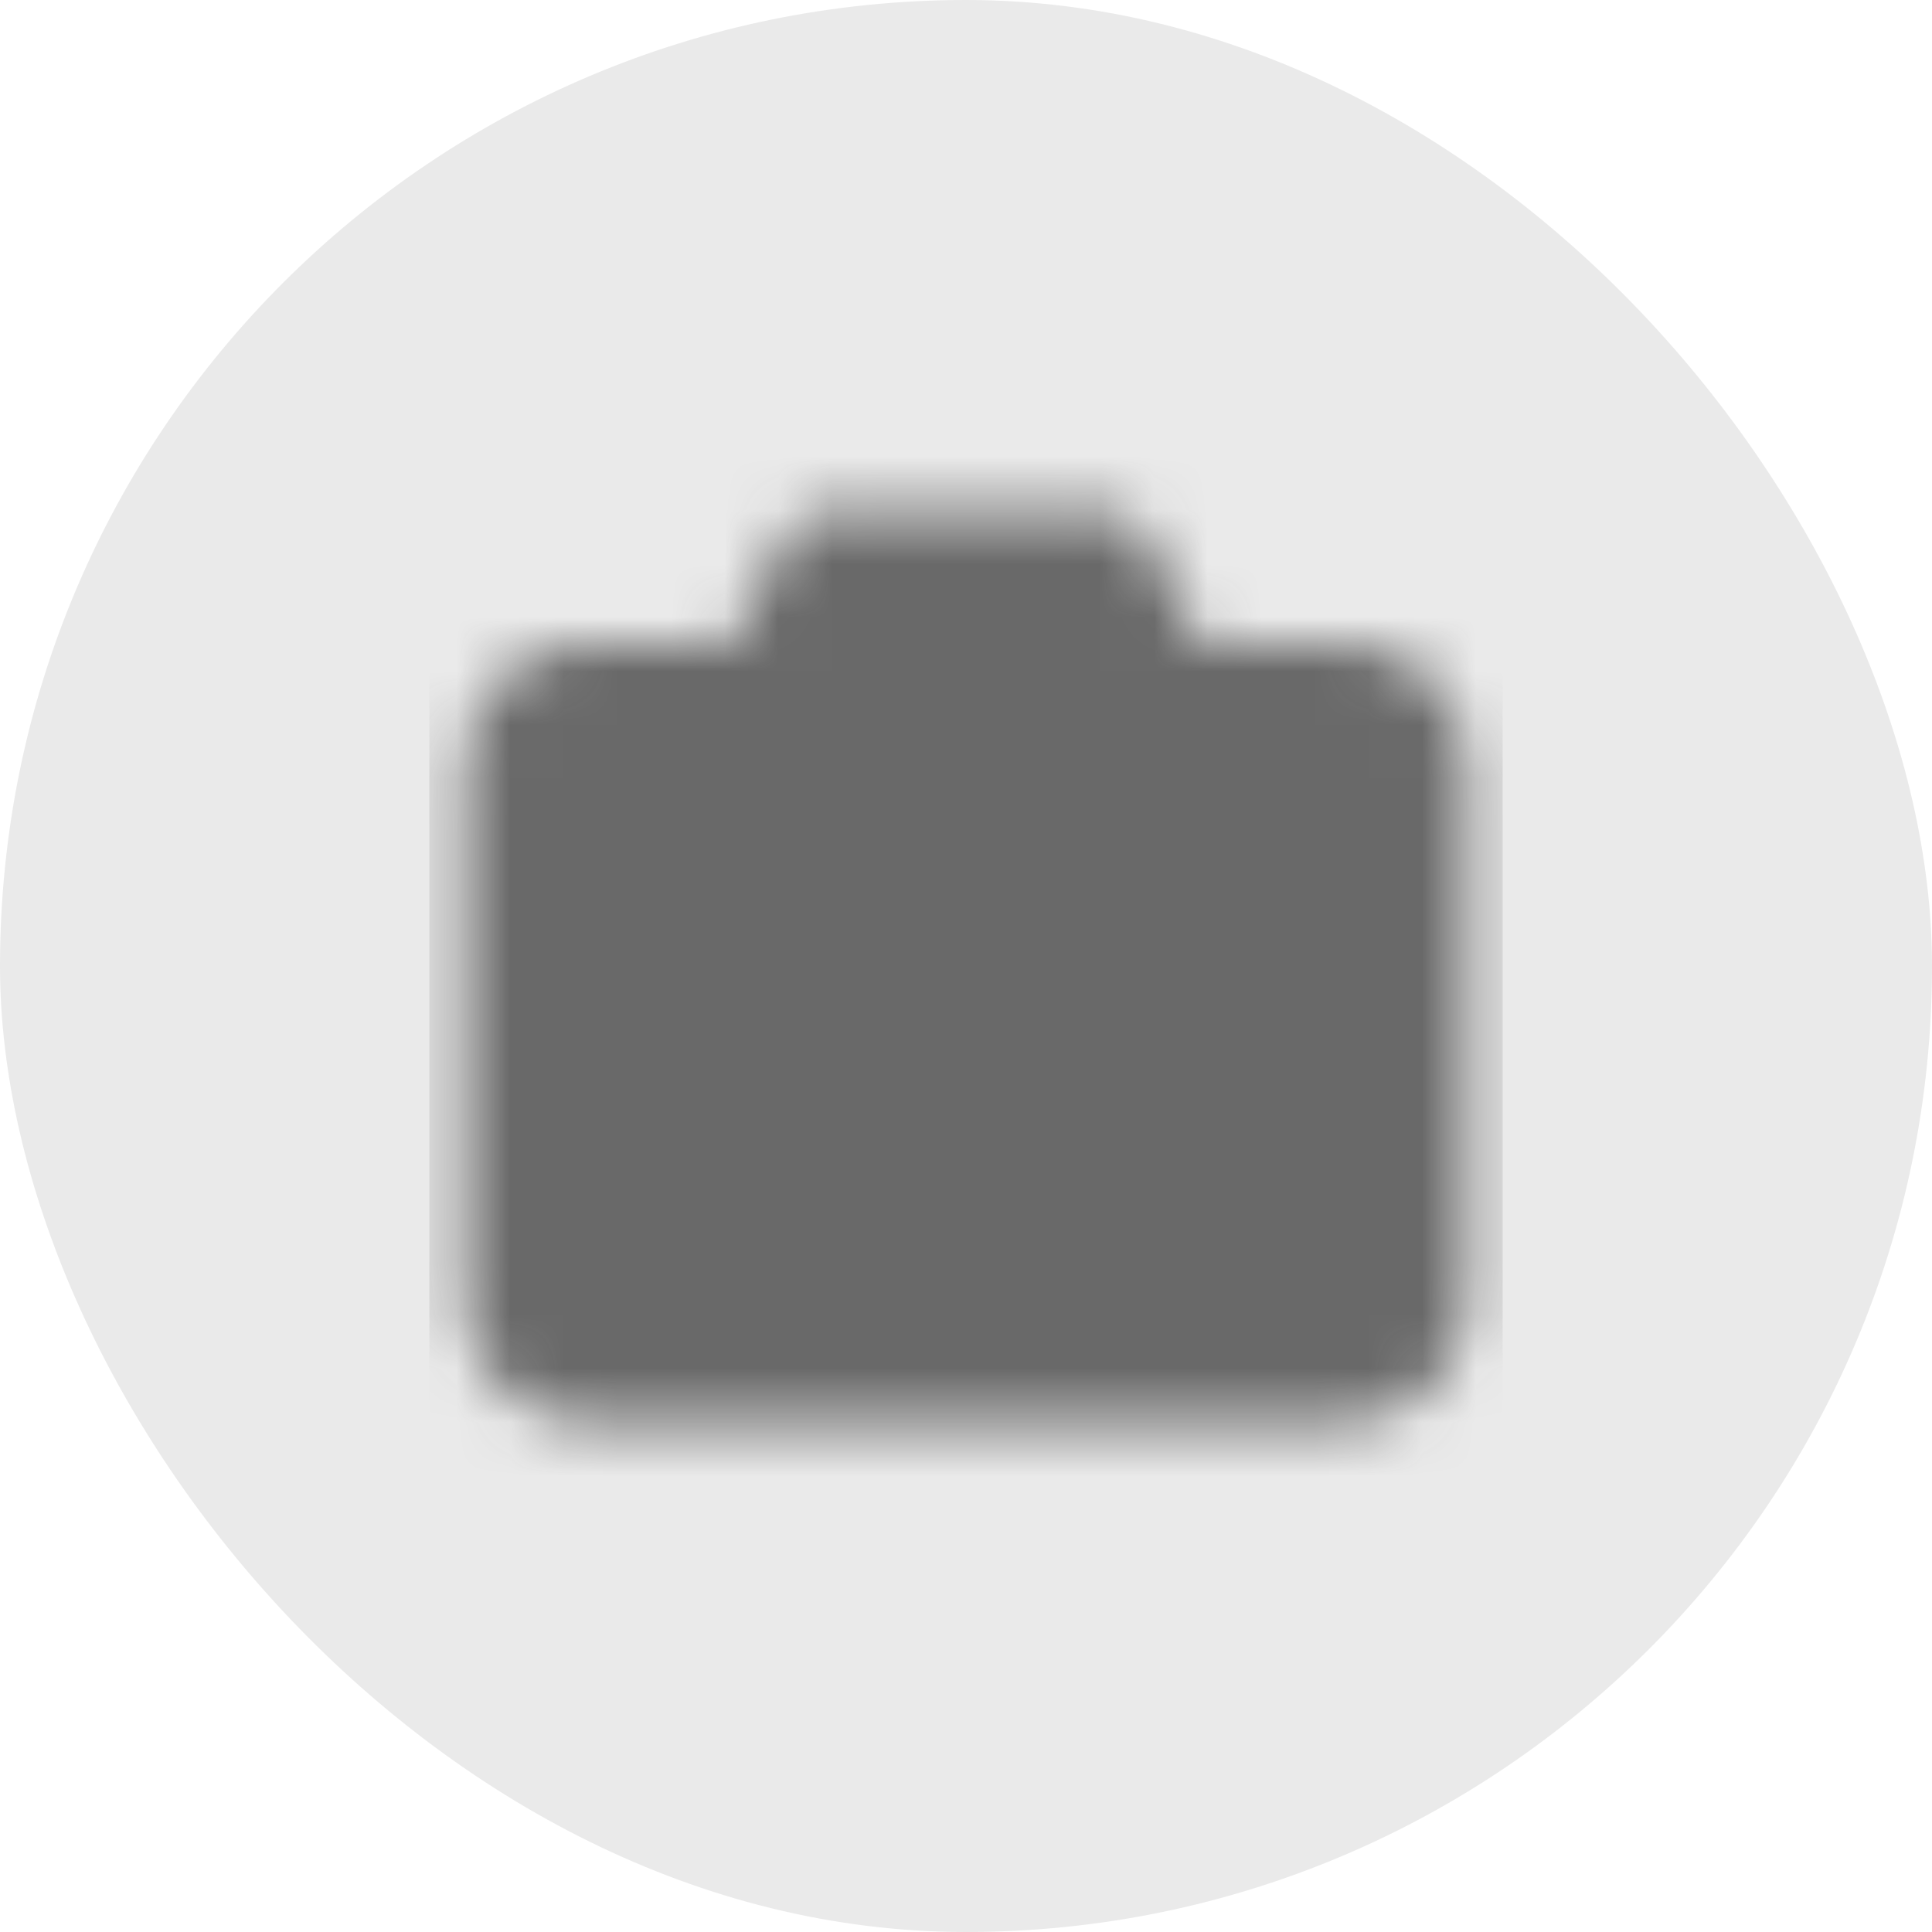 <svg width="36" height="36" viewBox="0 0 36 36" fill="none" xmlns="http://www.w3.org/2000/svg">
<rect width="36" height="36" rx="18" fill="#EAEAEA"/>
<mask id="mask0_1064_6125" style="mask-type:luminance" maskUnits="userSpaceOnUse" x="8" y="9" width="20" height="18">
<path d="M14.25 13L15.5 10.5H20.5L21.75 13H14.25Z" fill="white" stroke="white" stroke-width="2" stroke-linejoin="round"/>
<path d="M25.084 13H10.917C10.227 13 9.667 13.56 9.667 14.25V24.25C9.667 24.94 10.227 25.5 10.917 25.5H25.084C25.774 25.5 26.334 24.94 26.334 24.25V14.25C26.334 13.56 25.774 13 25.084 13Z" fill="white" stroke="white" stroke-width="2" stroke-linejoin="round"/>
<path d="M18 22.584C18.884 22.584 19.732 22.233 20.357 21.607C20.983 20.982 21.334 20.134 21.334 19.25C21.334 18.366 20.983 17.518 20.357 16.893C19.732 16.268 18.884 15.917 18 15.917C17.116 15.917 16.268 16.268 15.643 16.893C15.018 17.518 14.667 18.366 14.667 19.25C14.667 20.134 15.018 20.982 15.643 21.607C16.268 22.233 17.116 22.584 18 22.584Z" fill="black" stroke="black" stroke-width="2" stroke-linejoin="round"/>
</mask>
<g mask="url(#mask0_1064_6125)">
<path d="M8 8H28V28H8V8Z" fill="#696969"/>
</g>
</svg>
